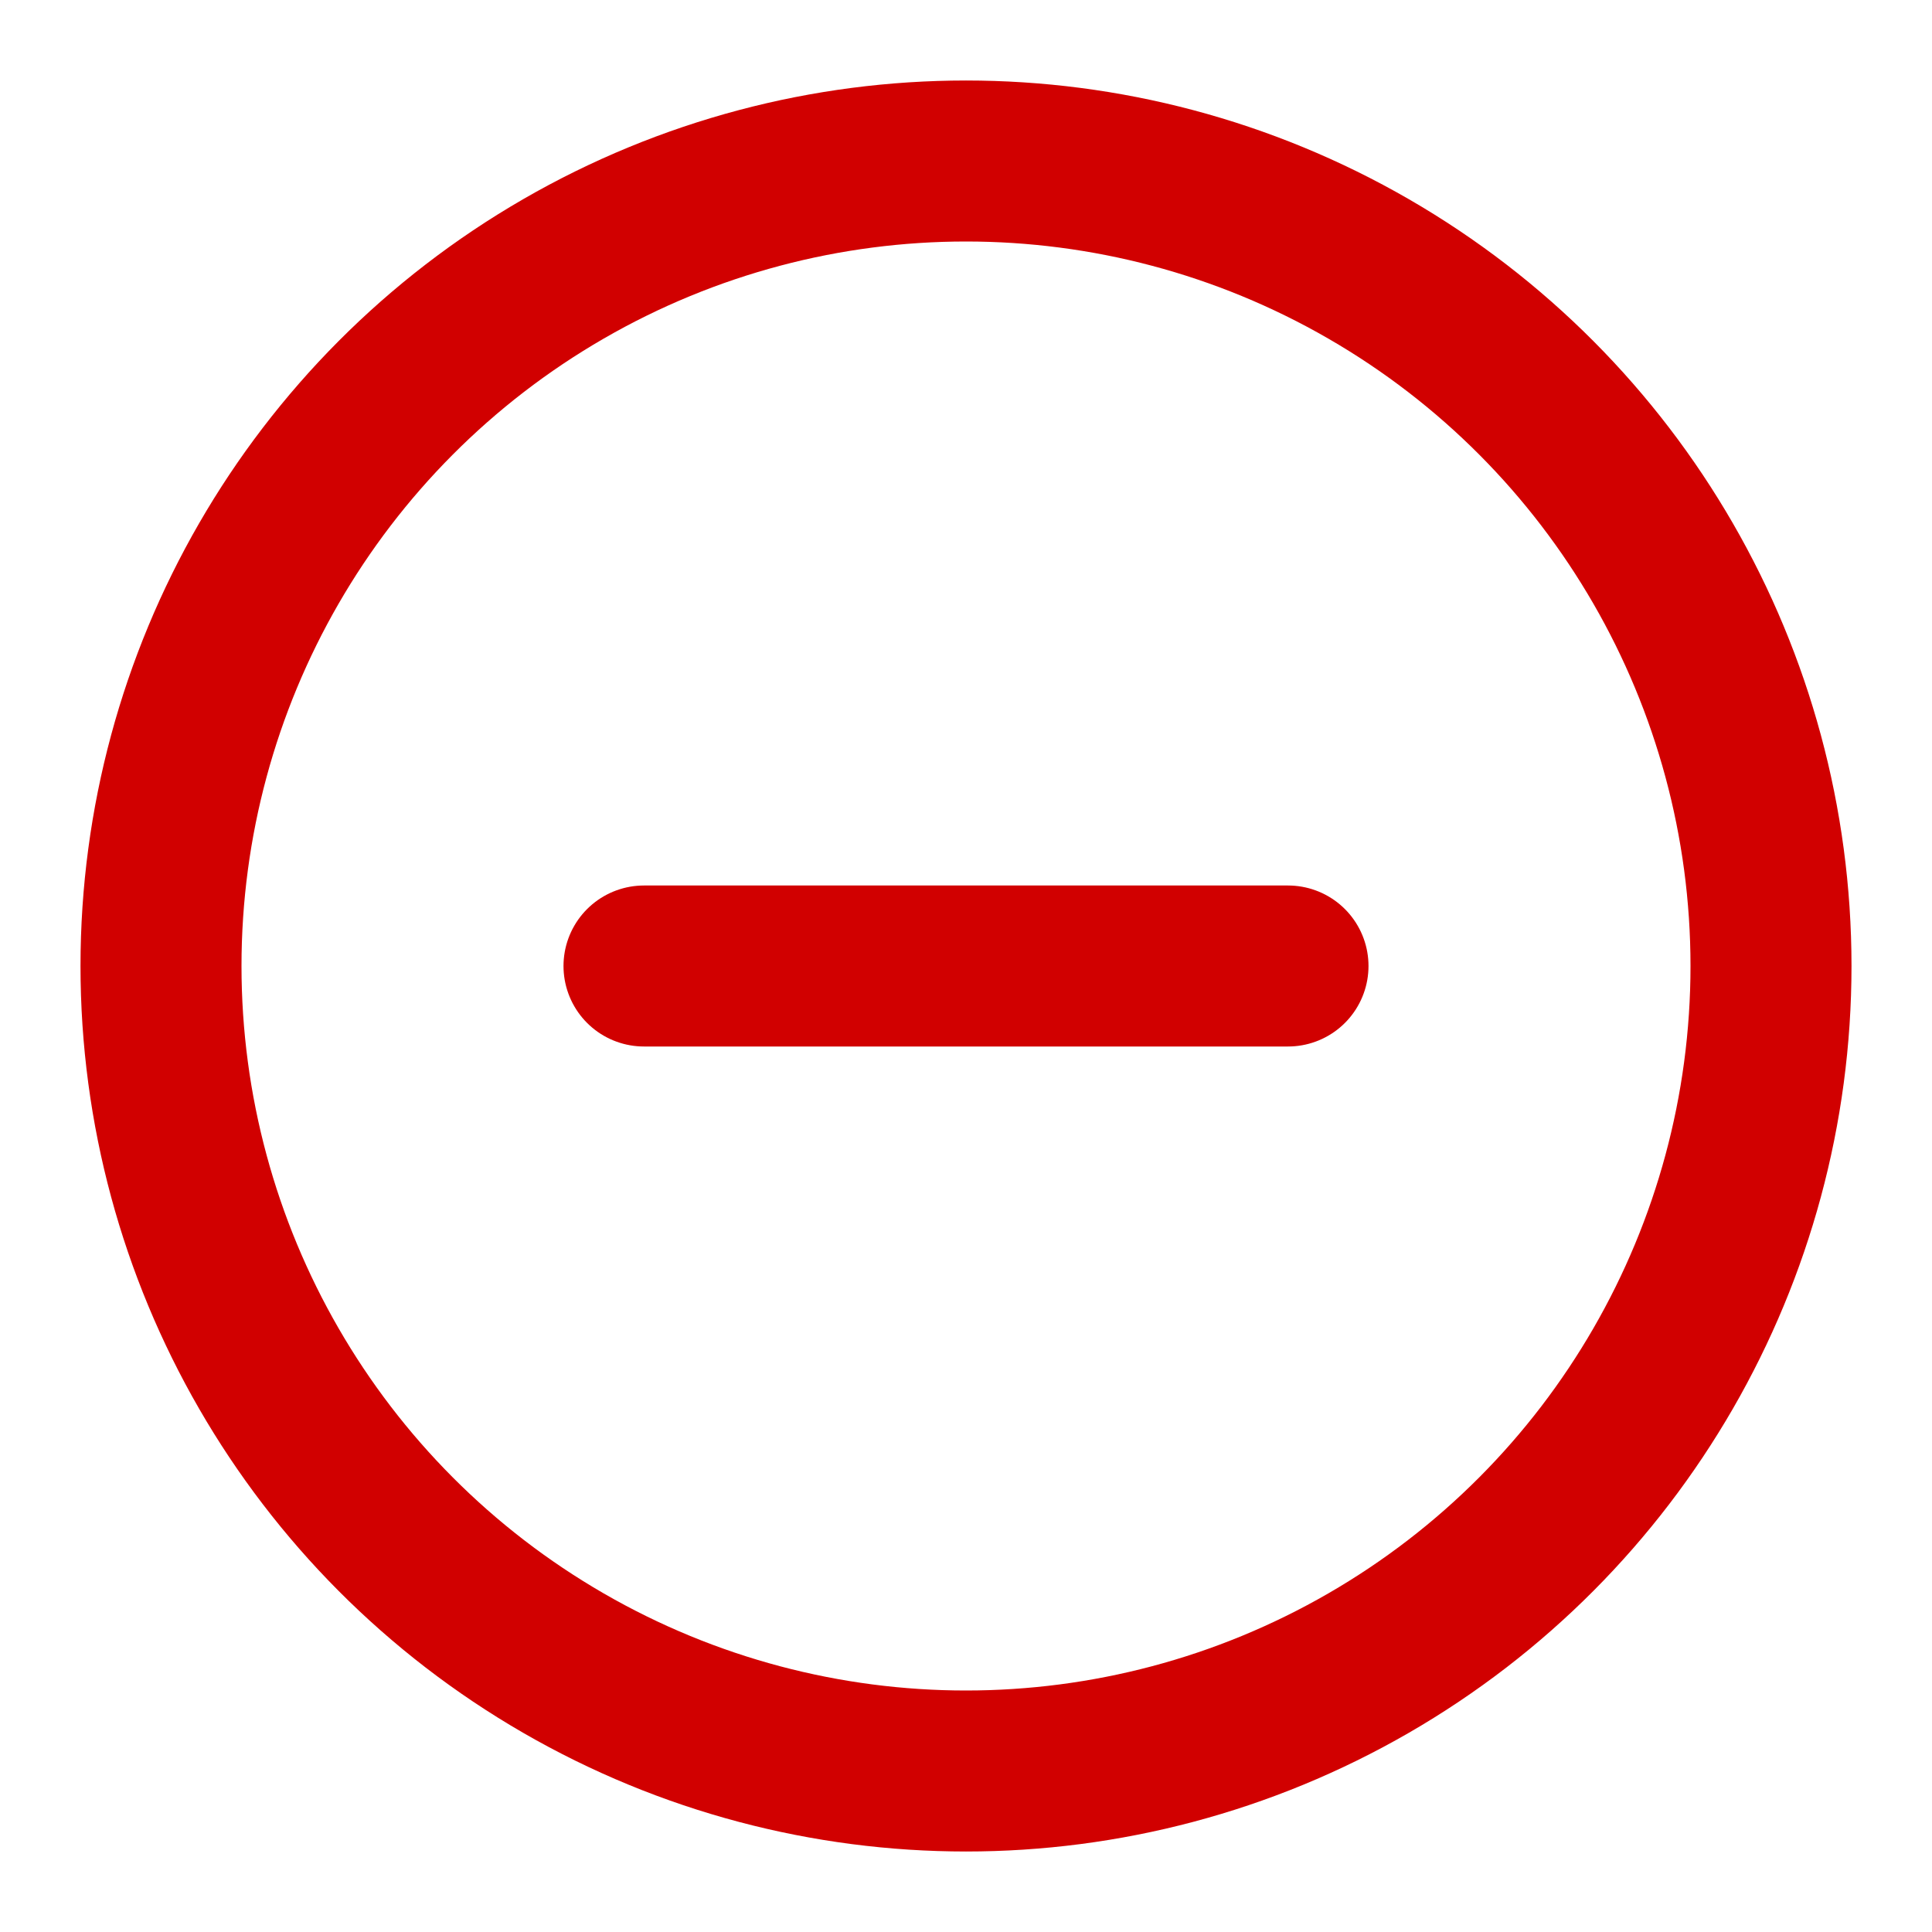 <svg xmlns="http://www.w3.org/2000/svg" width="24" height="24" viewBox="0 0 24 24" fill="none" stroke="#d10000" stroke-width="2" stroke-linecap="round" stroke-linejoin="round" class="lucide lucide-circle-minus-icon lucide-circle-minus"><circle cx="12" cy="12" r="10"/><path d="M8 12h8"/></svg>